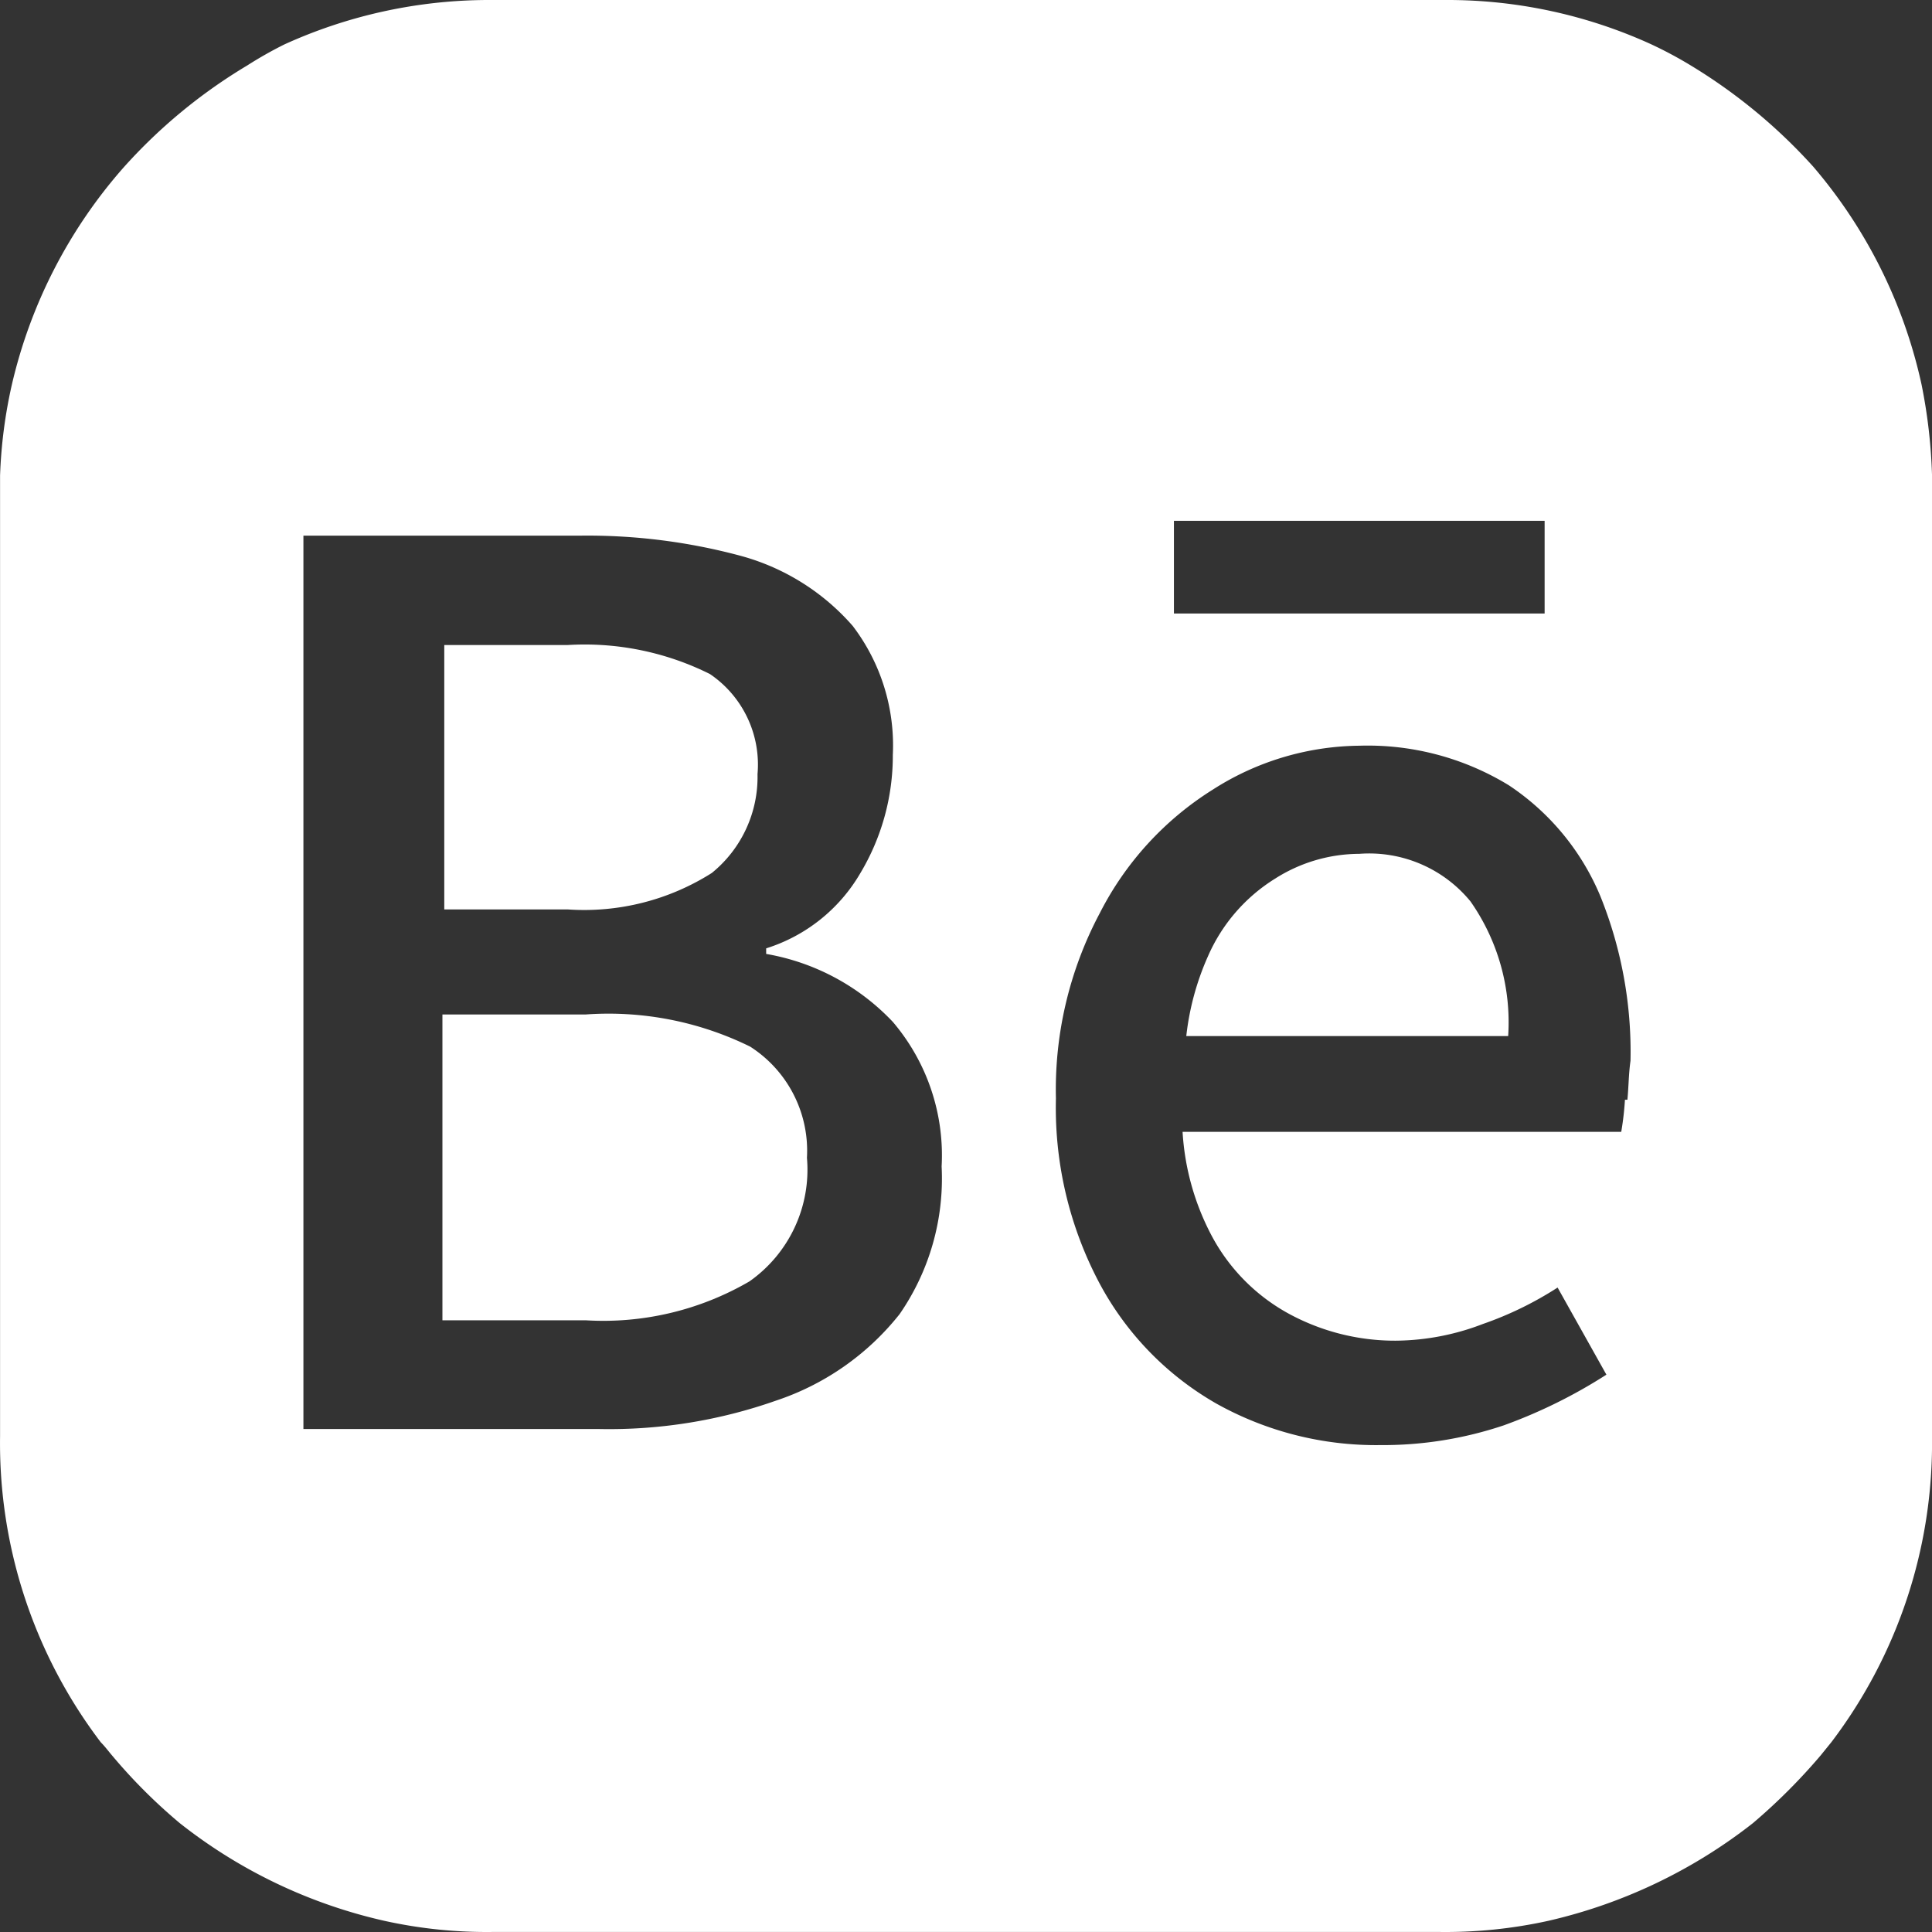 <svg xmlns="http://www.w3.org/2000/svg" width="31.271" height="31.271" viewBox="0 0 31.271 31.271">
  <rect x="0" y="0" width="31.271" height="31.271" fill="#333333" stroke="none"/>
  <g id="Layer_2" data-name="Layer 2" transform="translate(0.001 0)">
    <g id="Layer_1" data-name="Layer 1">
      <path id="パス_4" data-name="パス 4" d="M9.48,16.42H7.16v4.95H9.48a4.7,4.7,0,0,0,2.65-.63,2.21,2.21,0,0,0,.93-2,2,2,0,0,0-.92-1.8,5.19,5.19,0,0,0-2.66-.52Z" fill="#fff" fill-rule="evenodd"/>
      <path id="パス_5" data-name="パス 5" d="M22,13.82a2.55,2.55,0,0,0-1.36.4,2.79,2.79,0,0,0-1.09,1.26,4.34,4.34,0,0,0-.35,1.29h5.21a3.41,3.41,0,0,0-.61-2.18,2.12,2.12,0,0,0-1.8-.77Z" fill="#fff" fill-rule="evenodd"/>
      <path id="パス_6" data-name="パス 6" d="M11.52,14.13a2,2,0,0,0,.74-1.6,1.77,1.77,0,0,0-.77-1.62,4.54,4.54,0,0,0-2.3-.47h-2v4.28h2A3.86,3.86,0,0,0,11.52,14.13Z" fill="#fff" fill-rule="evenodd"/>
      <path id="パス_7" data-name="パス 7" d="M31.27,8V7.68a8.7,8.7,0,0,0-.17-1.46A8.07,8.07,0,0,0,29.35,2.7a8.81,8.81,0,0,0-2-1.65,6.61,6.61,0,0,0-.64-.34A7.94,7.94,0,0,0,23.39,0H7.89A8,8,0,0,0,4.6.72a6.47,6.47,0,0,0-.6.34A8.61,8.61,0,0,0,2,2.71,8.07,8.07,0,0,0,.19,6.23,7.88,7.88,0,0,0,0,7.7c0,.1,0,.21,0,.3V23.25A8,8,0,0,0,1.63,28.2c.07.07.12.14.18.21a8.79,8.79,0,0,0,1.1,1.1,8.28,8.28,0,0,0,3.31,1.58A7.66,7.66,0,0,0,8,31.27H23.27a7.72,7.72,0,0,0,1.79-.18,8.41,8.41,0,0,0,3.31-1.58,9.52,9.52,0,0,0,1.1-1.1l.17-.21a8,8,0,0,0,1.63-4.95ZM14.56,21.27a4.27,4.27,0,0,1-2,1.4,8.13,8.13,0,0,1-2.86.46H4.91V8.67H9.39A9.53,9.53,0,0,1,12,9a3.69,3.69,0,0,1,1.8,1.13,3.19,3.19,0,0,1,.65,2.09,3.7,3.7,0,0,1-.53,1.92,2.7,2.7,0,0,1-1.52,1.21v.09a3.68,3.68,0,0,1,2.05,1.1,3.33,3.33,0,0,1,.79,2.34,3.86,3.86,0,0,1-.68,2.39ZM19,8.43h6v1.5H19Zm7.3,9.37a4.721,4.721,0,0,1-.06.52h-7.1A4.11,4.11,0,0,0,19.61,20a3.09,3.09,0,0,0,1.28,1.28,3.6,3.6,0,0,0,1.7.42A4,4,0,0,0,24,21.43a5.63,5.63,0,0,0,1.21-.59L26,22.25a8.28,8.28,0,0,1-1.66.82,6.15,6.15,0,0,1-2,.32,5.3,5.3,0,0,1-2.65-.67,4.9,4.9,0,0,1-1.89-1.94,6.06,6.06,0,0,1-.71-3,6.08,6.08,0,0,1,.71-3,5.07,5.07,0,0,1,1.83-2A4.47,4.47,0,0,1,22,12.07a4.38,4.38,0,0,1,2.42.64A4,4,0,0,1,25.9,14.5a6.73,6.73,0,0,1,.49,2.67c-.03.21-.03.42-.05.63Z" fill="#fff" fill-rule="evenodd"/>
    </g>
  </g>
</svg>
